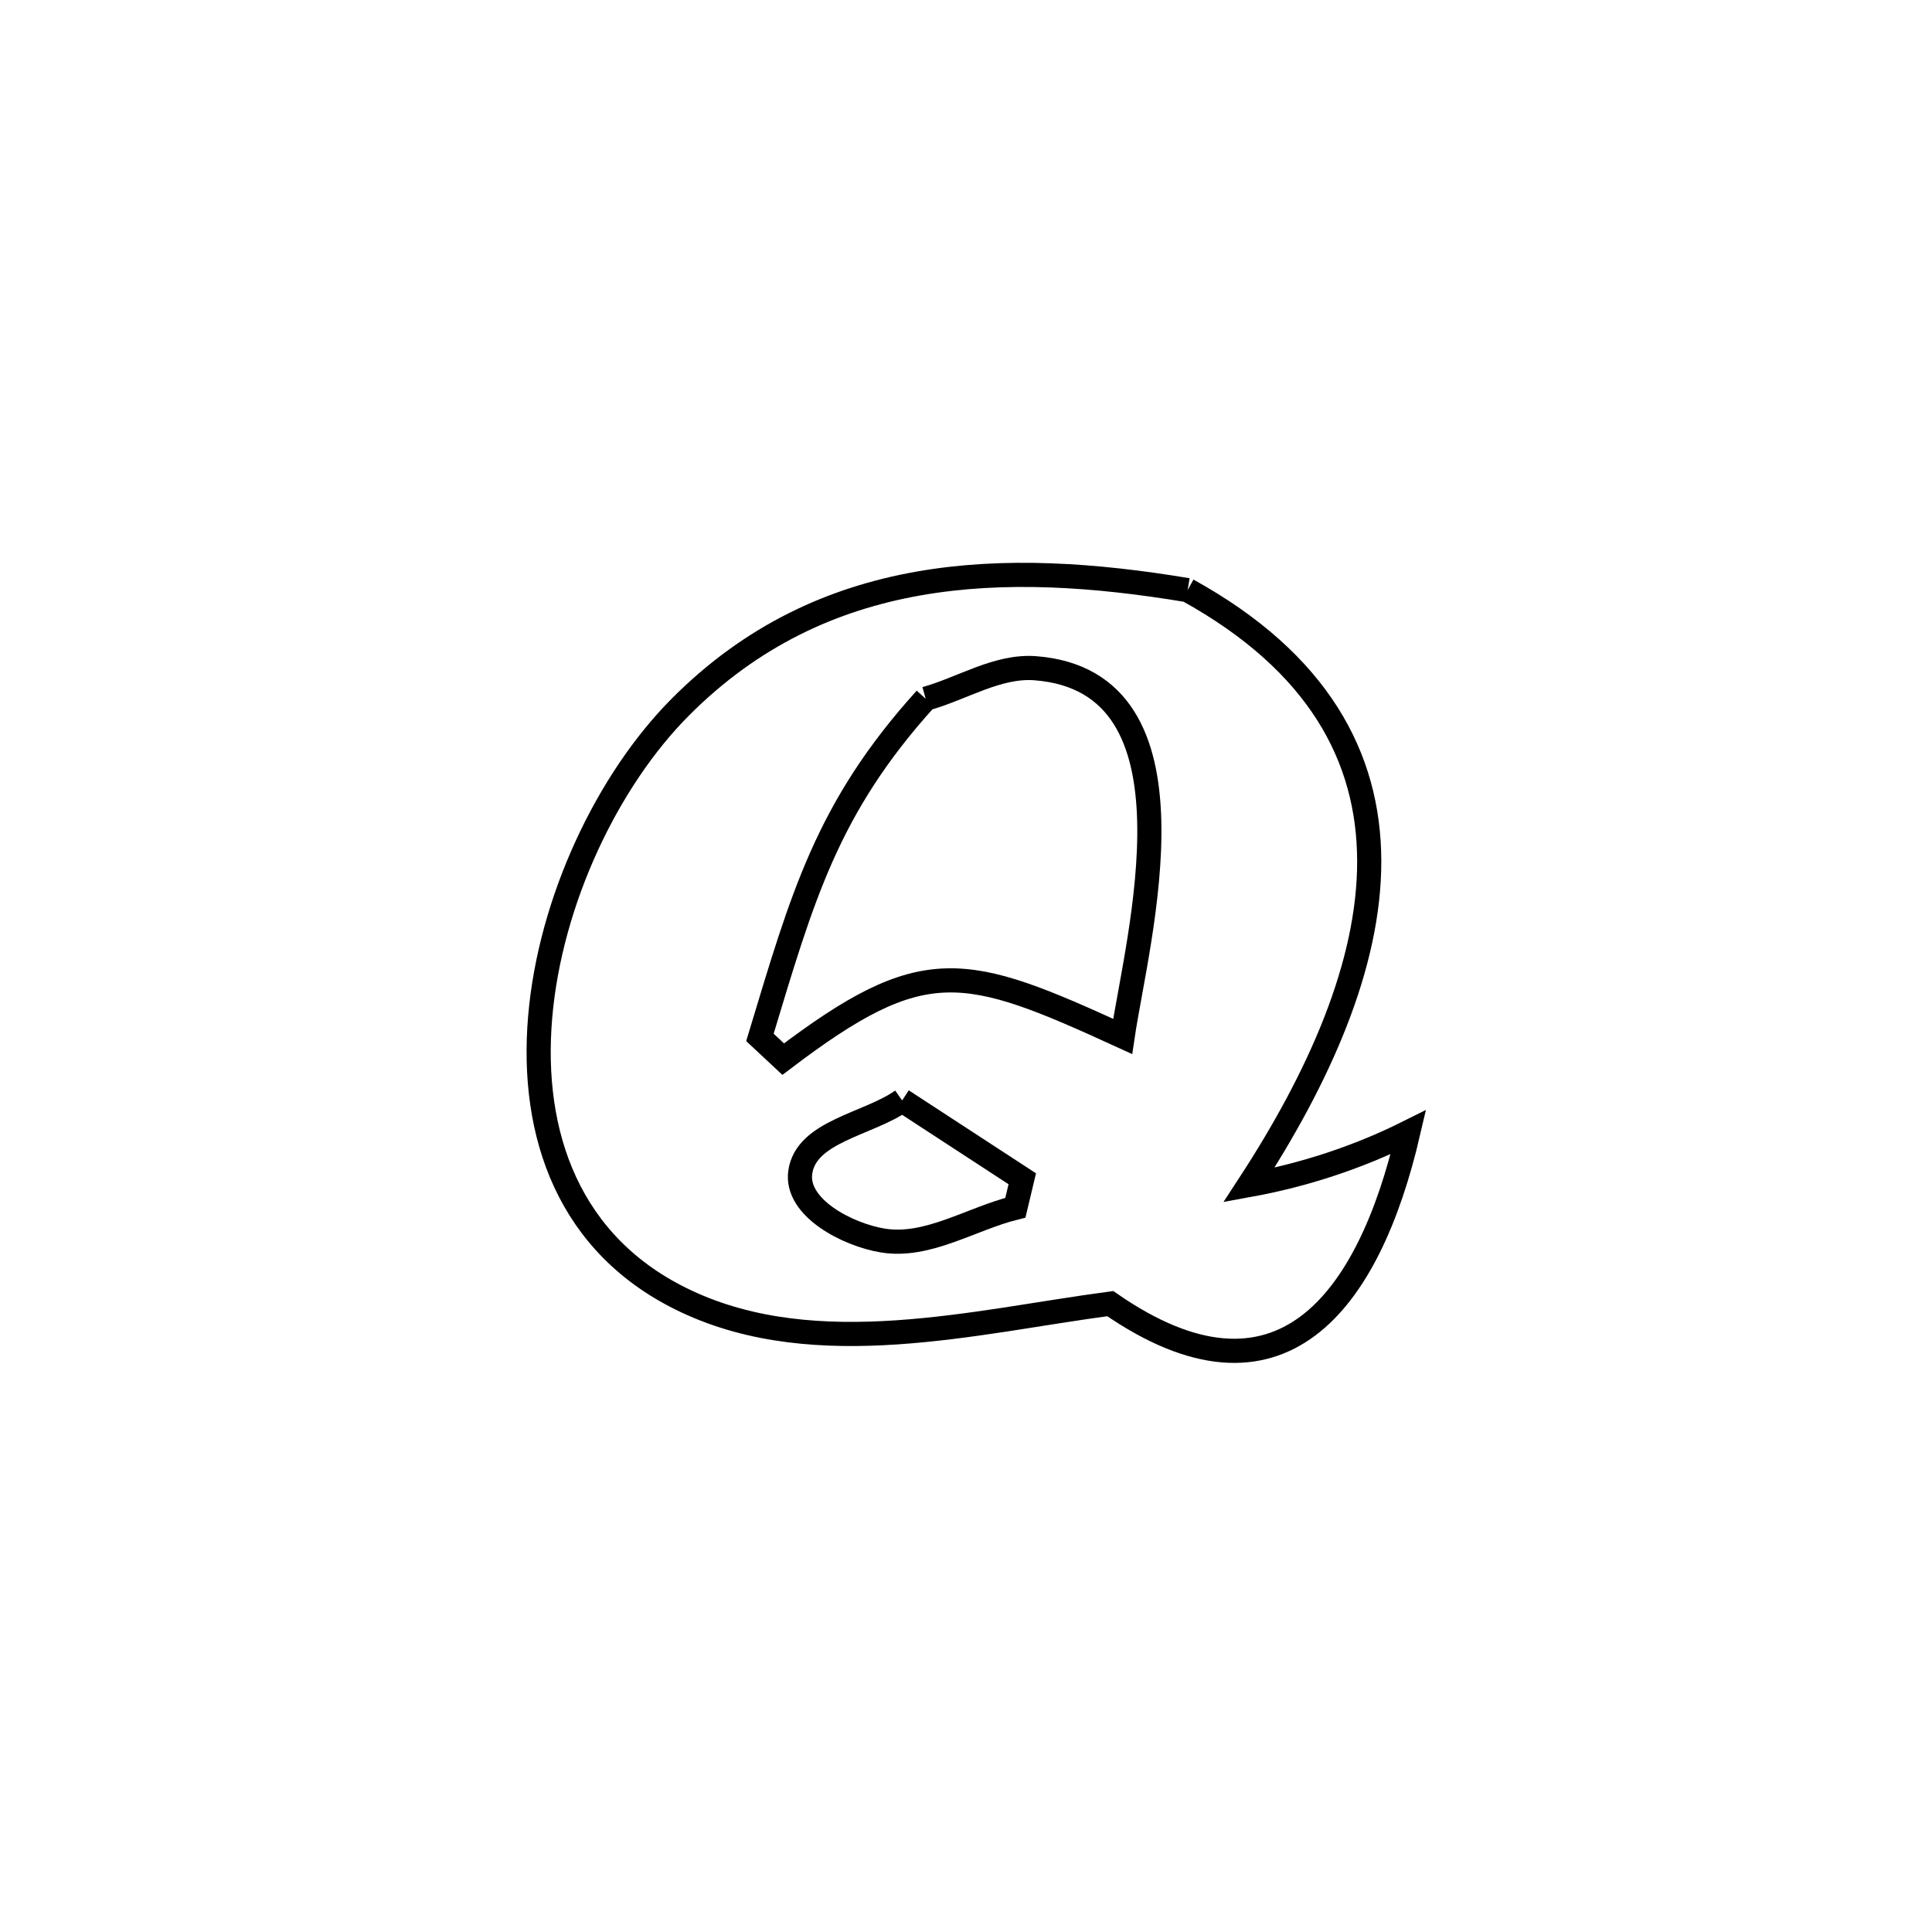 <svg xmlns="http://www.w3.org/2000/svg" viewBox="0.0 0.0 24.0 24.0" height="200px" width="200px"><path fill="none" stroke="black" stroke-width=".3" stroke-opacity="1.0"  filling="0" d="M14.753 7.331 L14.753 7.331 C16.378 8.228 17.006 9.406 17.009 10.694 C17.012 11.982 16.39 13.381 15.515 14.721 L15.515 14.721 C16.199 14.597 16.873 14.376 17.495 14.065 L17.495 14.065 C17.002 16.187 15.895 17.651 13.792 16.194 L13.792 16.194 C12.118 16.417 10.154 16.932 8.525 16.166 C7.057 15.476 6.587 14.083 6.71 12.636 C6.833 11.188 7.55 9.686 8.457 8.778 C10.221 7.01 12.469 6.95 14.753 7.331 L14.753 7.331"></path>
<path fill="none" stroke="black" stroke-width=".3" stroke-opacity="1.0"  filling="0" d="M11.499 8.68 L11.499 8.68 C11.953 8.554 12.391 8.265 12.861 8.301 C15.008 8.466 14.126 11.66 13.946 12.875 L13.946 12.875 C11.976 11.973 11.479 11.828 9.729 13.157 L9.729 13.157 C9.632 13.067 9.536 12.977 9.44 12.887 L9.44 12.887 C9.967 11.146 10.268 10.041 11.499 8.68 L11.499 8.68"></path>
<path fill="none" stroke="black" stroke-width=".3" stroke-opacity="1.0"  filling="0" d="M11.207 13.67 L11.207 13.67 C11.704 13.994 12.202 14.318 12.699 14.643 L12.699 14.643 C12.67 14.763 12.641 14.883 12.613 15.003 L12.613 15.003 C12.063 15.139 11.523 15.502 10.965 15.41 C10.528 15.338 9.88 15.002 9.941 14.563 C10.012 14.052 10.785 13.968 11.207 13.67 L11.207 13.67"></path></svg>
